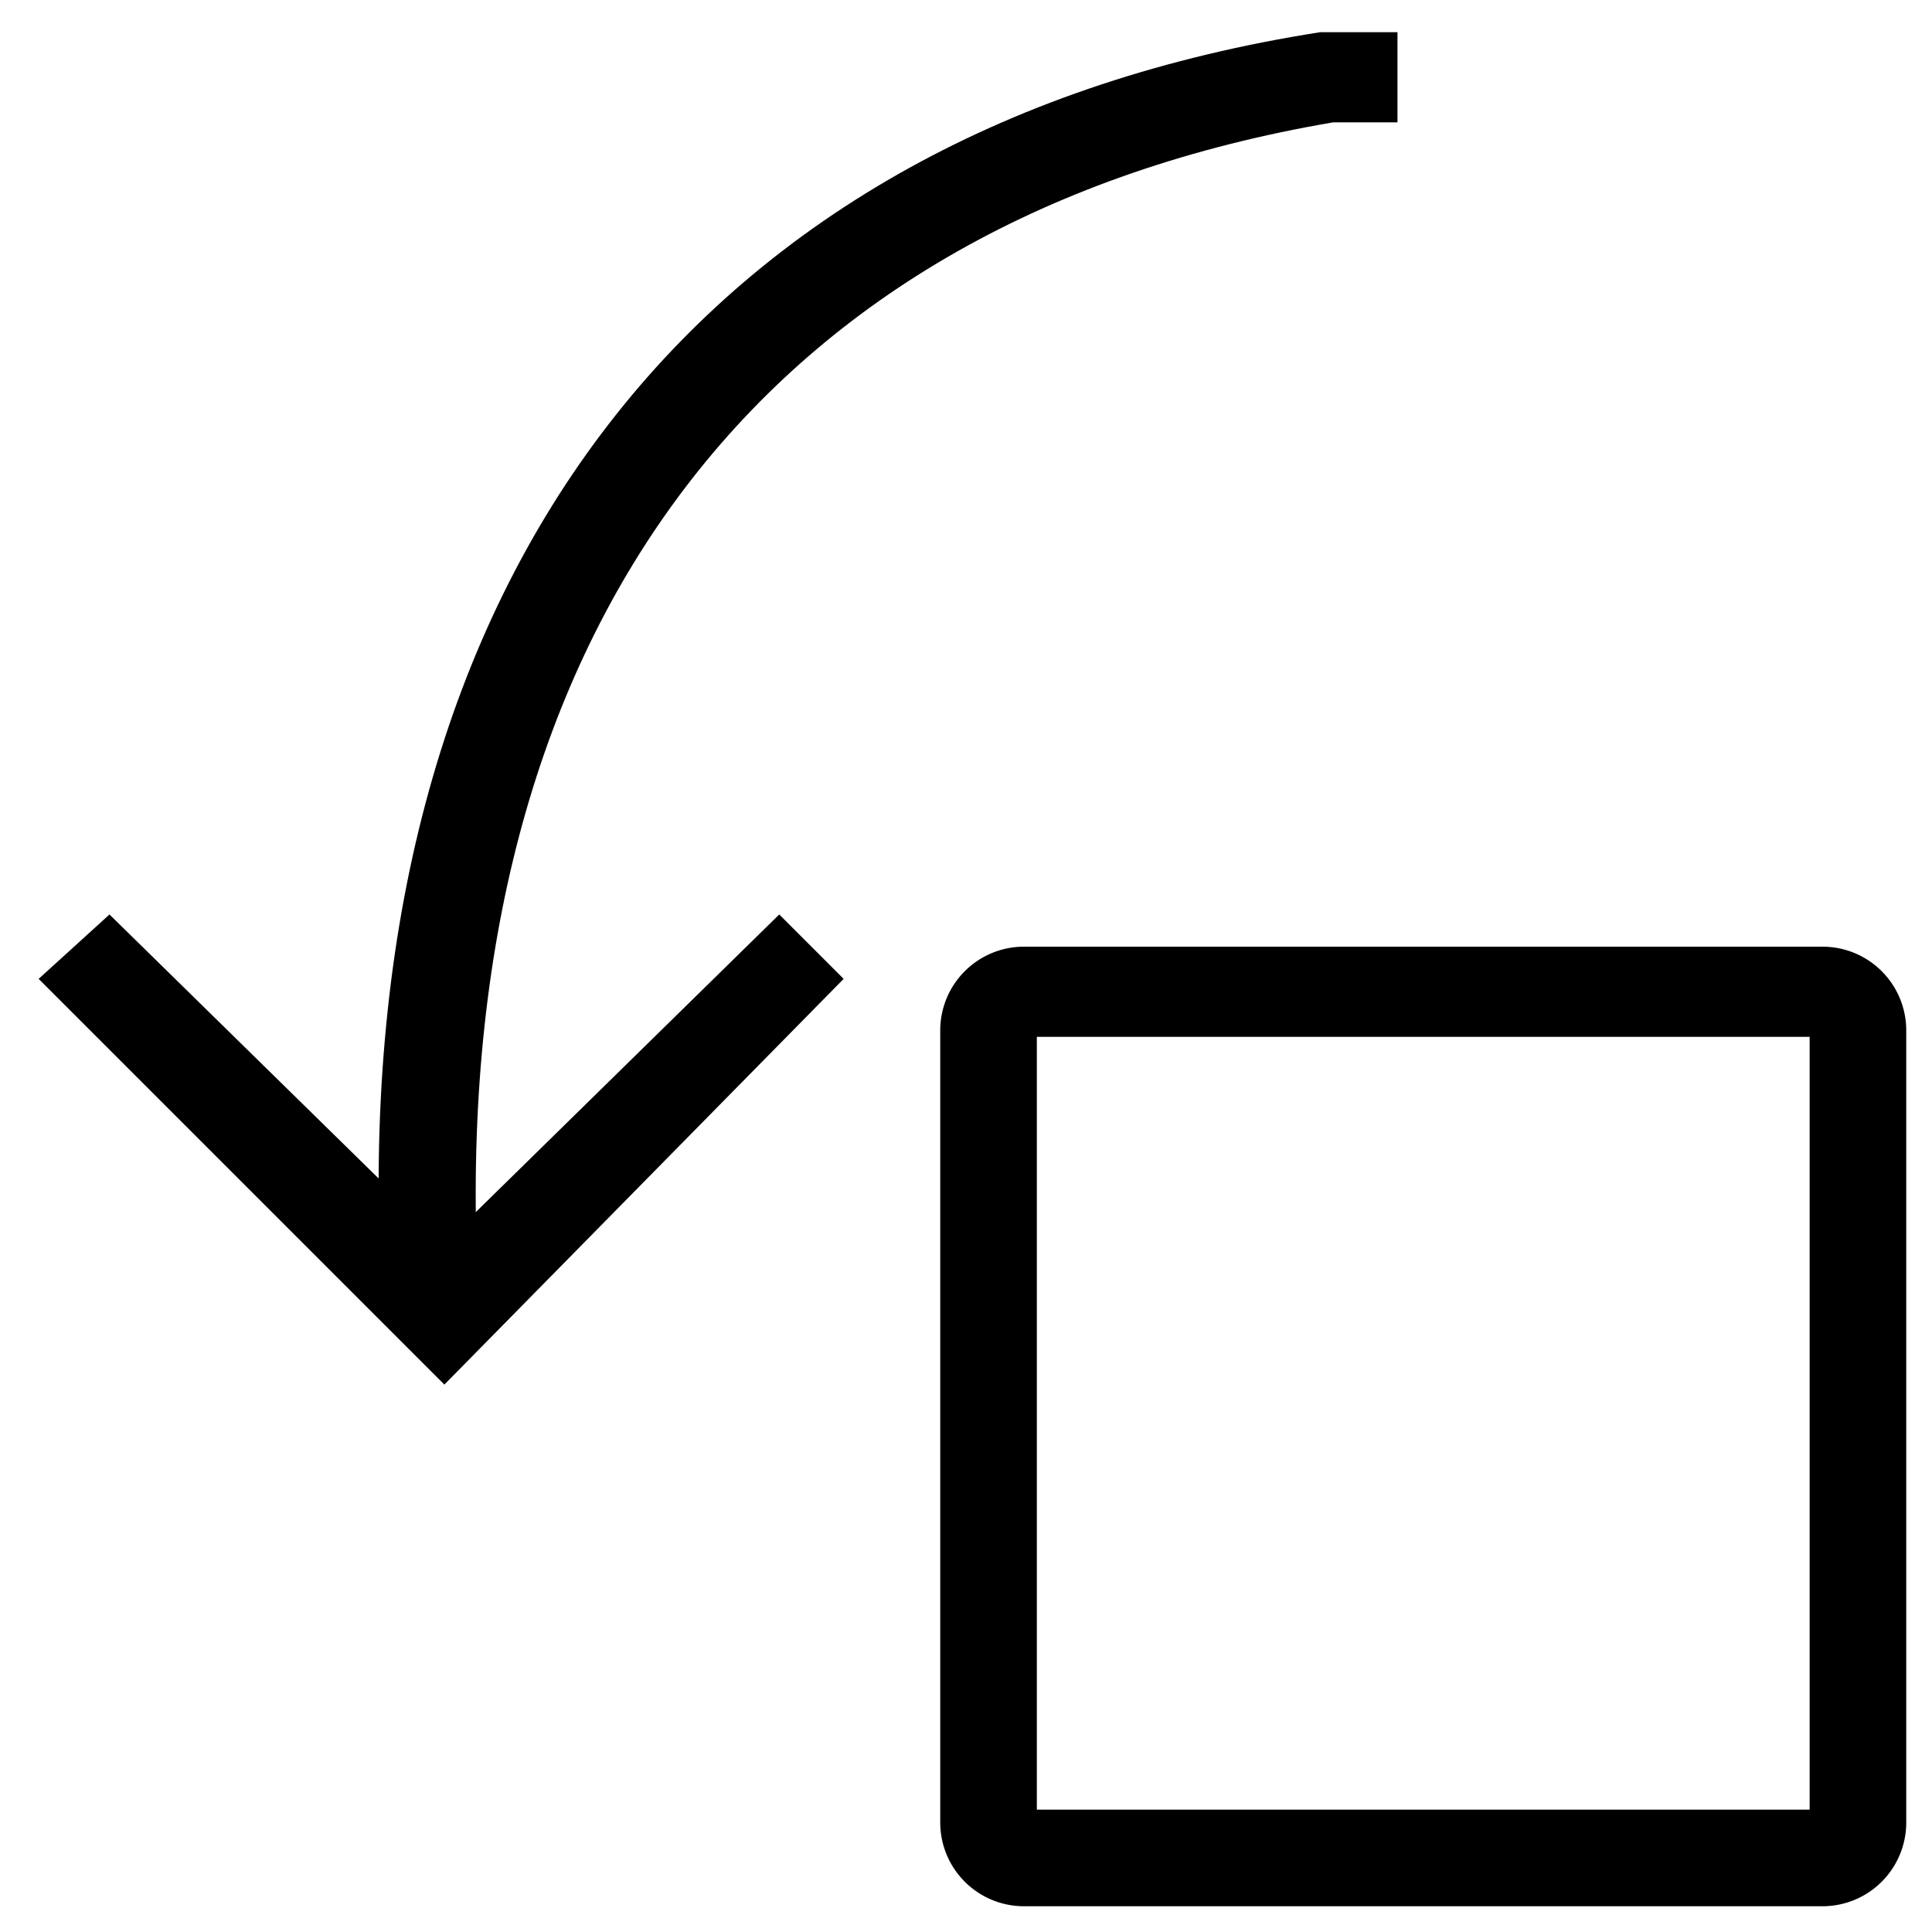 <svg id="레이어_2" data-name="레이어 2" xmlns="http://www.w3.org/2000/svg" width="30" height="30" viewBox="0 0 30 30"><title>대지 1</title><path d="M28.3,29.6H15.9a1.3,1.3,0,0,1-1.3-1.3V16a1.3,1.3,0,0,1,1.3-1.3H28.3A1.3,1.3,0,0,1,29.6,16V28.3A1.3,1.3,0,0,1,28.3,29.6ZM16.1,28.1h12v-12h-12Z"/><path d="M5.9,19.5C5.5,8.9,10.9,2,20.5.5h1.2V1.9H20.7C11.9,3.4,7.1,9.7,7.4,19.4Z"/><polygon points="6.9 21.5 0.6 15.2 1.7 14.2 6.9 19.3 12.1 14.2 13.1 15.2 6.9 21.5"/></svg>